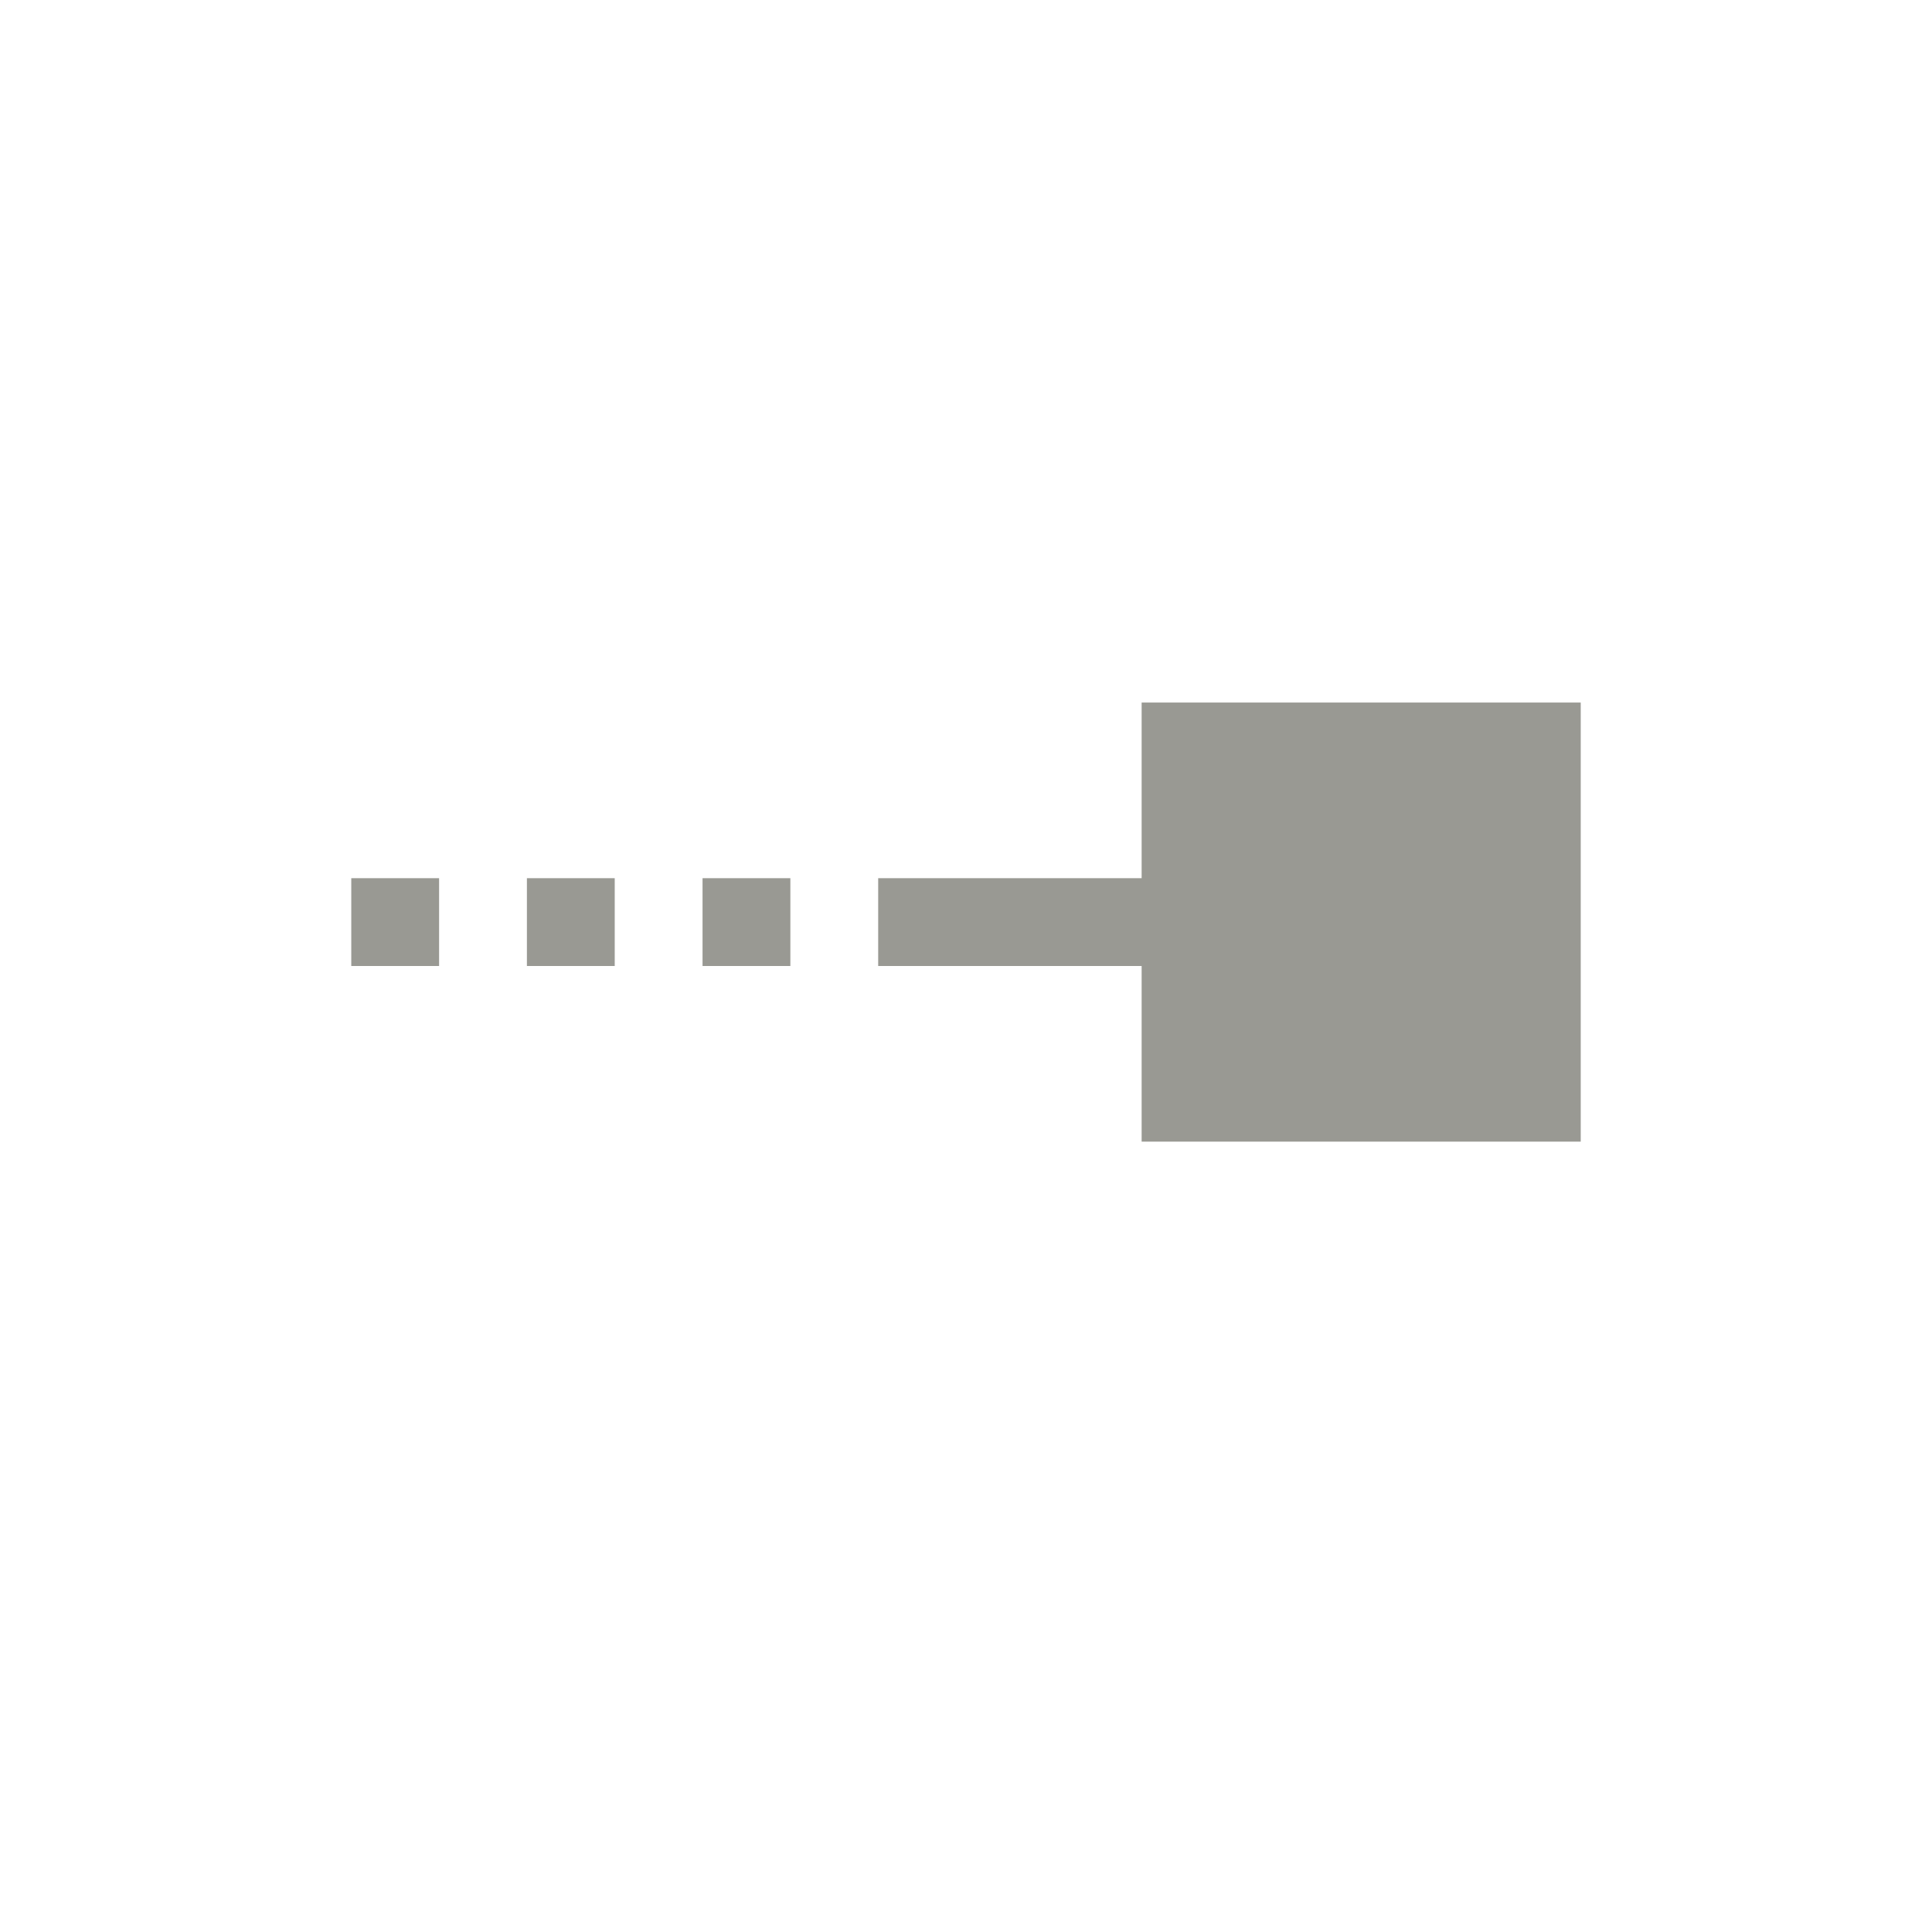 <svg xmlns="http://www.w3.org/2000/svg" width="22" height="22" viewBox="0 0 22 22">
 <defs>
  <style id="current-color-scheme" type="text/css">
   .ColorScheme-Text { color:#999993; } .ColorScheme-Highlight { color:#4285f4; }
  </style>
 </defs>
 <path style="fill:currentColor" class="ColorScheme-Text" d="M 10 5 L 10 7 L 7 7 L 7 8 L 10 8 L 10 10 L 15 10 L 15 5 L 10 5 z M 1 7 L 1 8 L 2 8 L 2 7 L 1 7 z M 3 7 L 3 8 L 4 8 L 4 7 L 3 7 z M 5 7 L 5 8 L 6 8 L 6 7 L 5 7 z" transform="translate(3 3)"/>
</svg>
